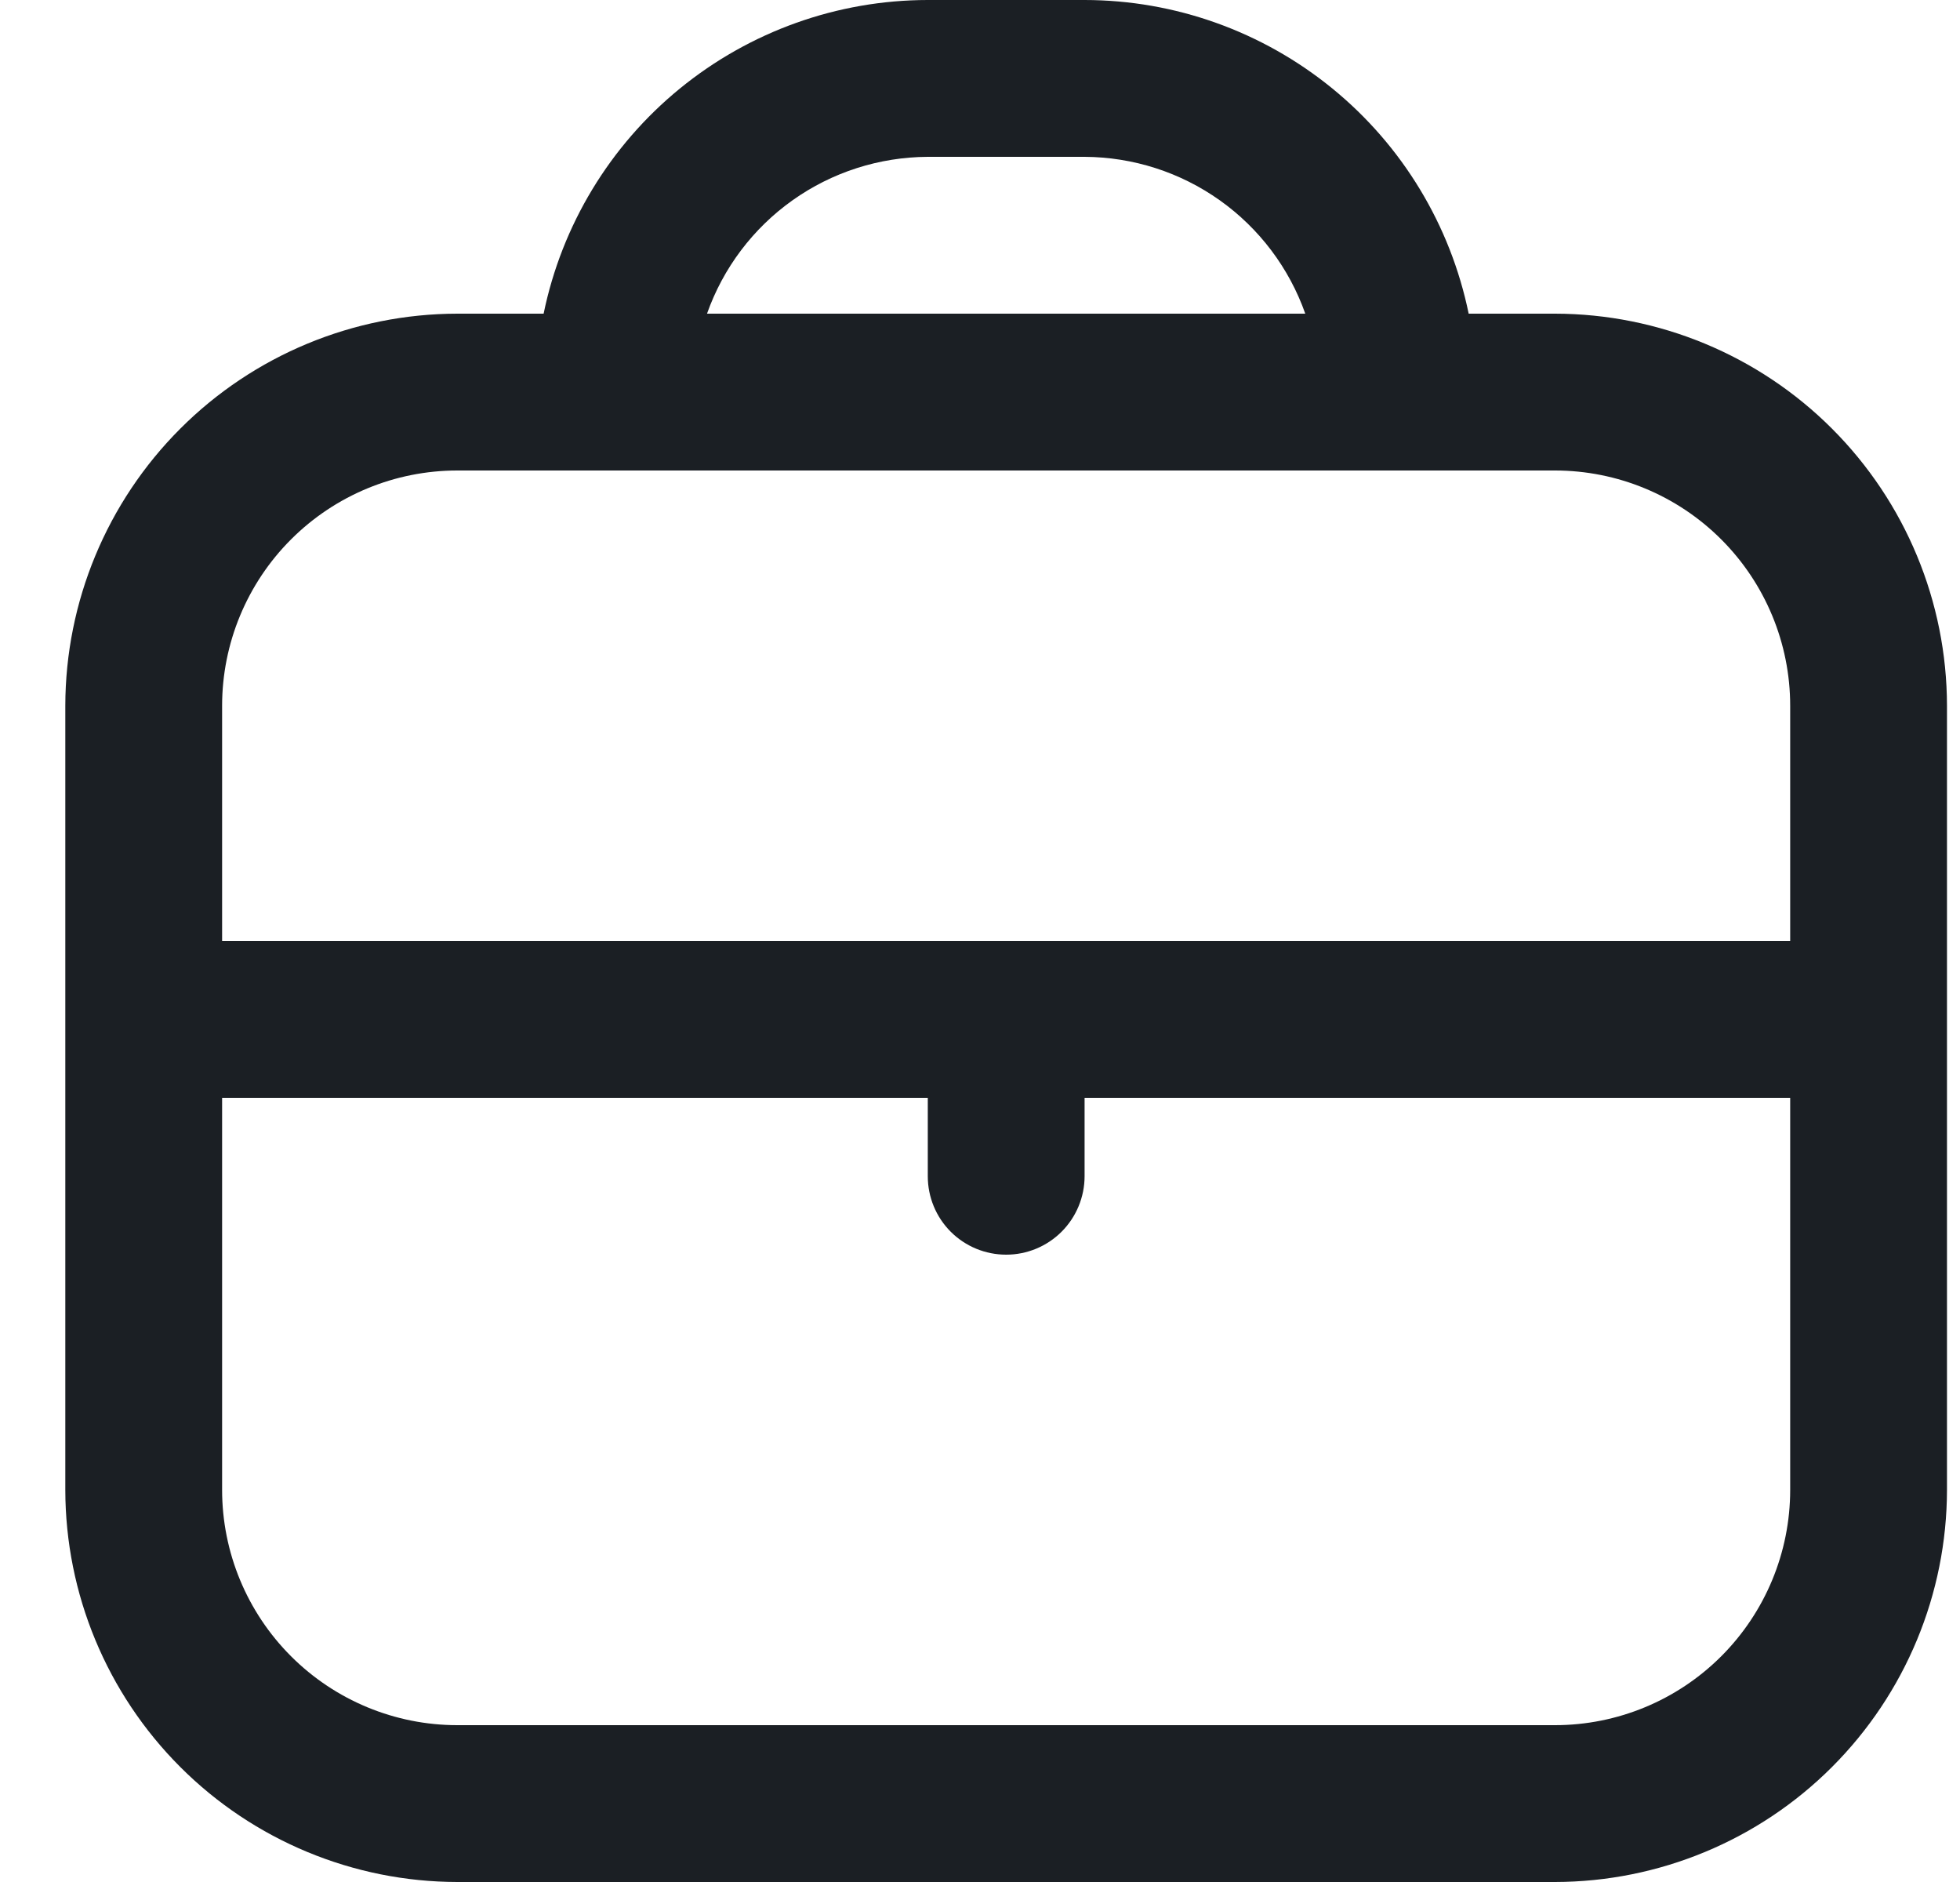 <svg width="25" height="24" viewBox="0 0 25 24" fill="none" xmlns="http://www.w3.org/2000/svg">
<g clip-path="url(#clip0_153_11492)">
<path d="M19.834 4H18.733C18.501 2.871 17.887 1.857 16.995 1.129C16.102 0.4 14.986 0.001 13.834 0L11.834 0C10.681 0.001 9.565 0.4 8.672 1.129C7.78 1.857 7.166 2.871 6.934 4H5.833C4.508 4.002 3.237 4.529 2.3 5.466C1.362 6.404 0.835 7.674 0.833 9L0.833 19C0.835 20.326 1.362 21.596 2.3 22.534C3.237 23.471 4.508 23.998 5.833 24H19.834C21.159 23.998 22.43 23.471 23.367 22.534C24.305 21.596 24.832 20.326 24.834 19V9C24.832 7.674 24.305 6.404 23.367 5.466C22.43 4.529 21.159 4.002 19.834 4ZM11.834 2H13.834C14.452 2.003 15.054 2.196 15.558 2.554C16.062 2.912 16.443 3.417 16.649 4H9.018C9.224 3.417 9.605 2.912 10.109 2.554C10.613 2.196 11.215 2.003 11.834 2ZM5.833 6H19.834C20.629 6 21.392 6.316 21.955 6.879C22.517 7.441 22.834 8.204 22.834 9V12H2.833V9C2.833 8.204 3.15 7.441 3.712 6.879C4.275 6.316 5.038 6 5.833 6ZM19.834 22H5.833C5.038 22 4.275 21.684 3.712 21.121C3.15 20.559 2.833 19.796 2.833 19V14H11.834V15C11.834 15.265 11.939 15.52 12.126 15.707C12.314 15.895 12.568 16 12.834 16C13.099 16 13.353 15.895 13.541 15.707C13.728 15.52 13.834 15.265 13.834 15V14H22.834V19C22.834 19.796 22.517 20.559 21.955 21.121C21.392 21.684 20.629 22 19.834 22Z" fill="#1B1F24"/>
</g>
<defs>
<clipPath id="clip0_153_11492">
<rect width="24" height="24" fill="white" transform="translate(0.833)"/>
</clipPath>
</defs>
</svg>
